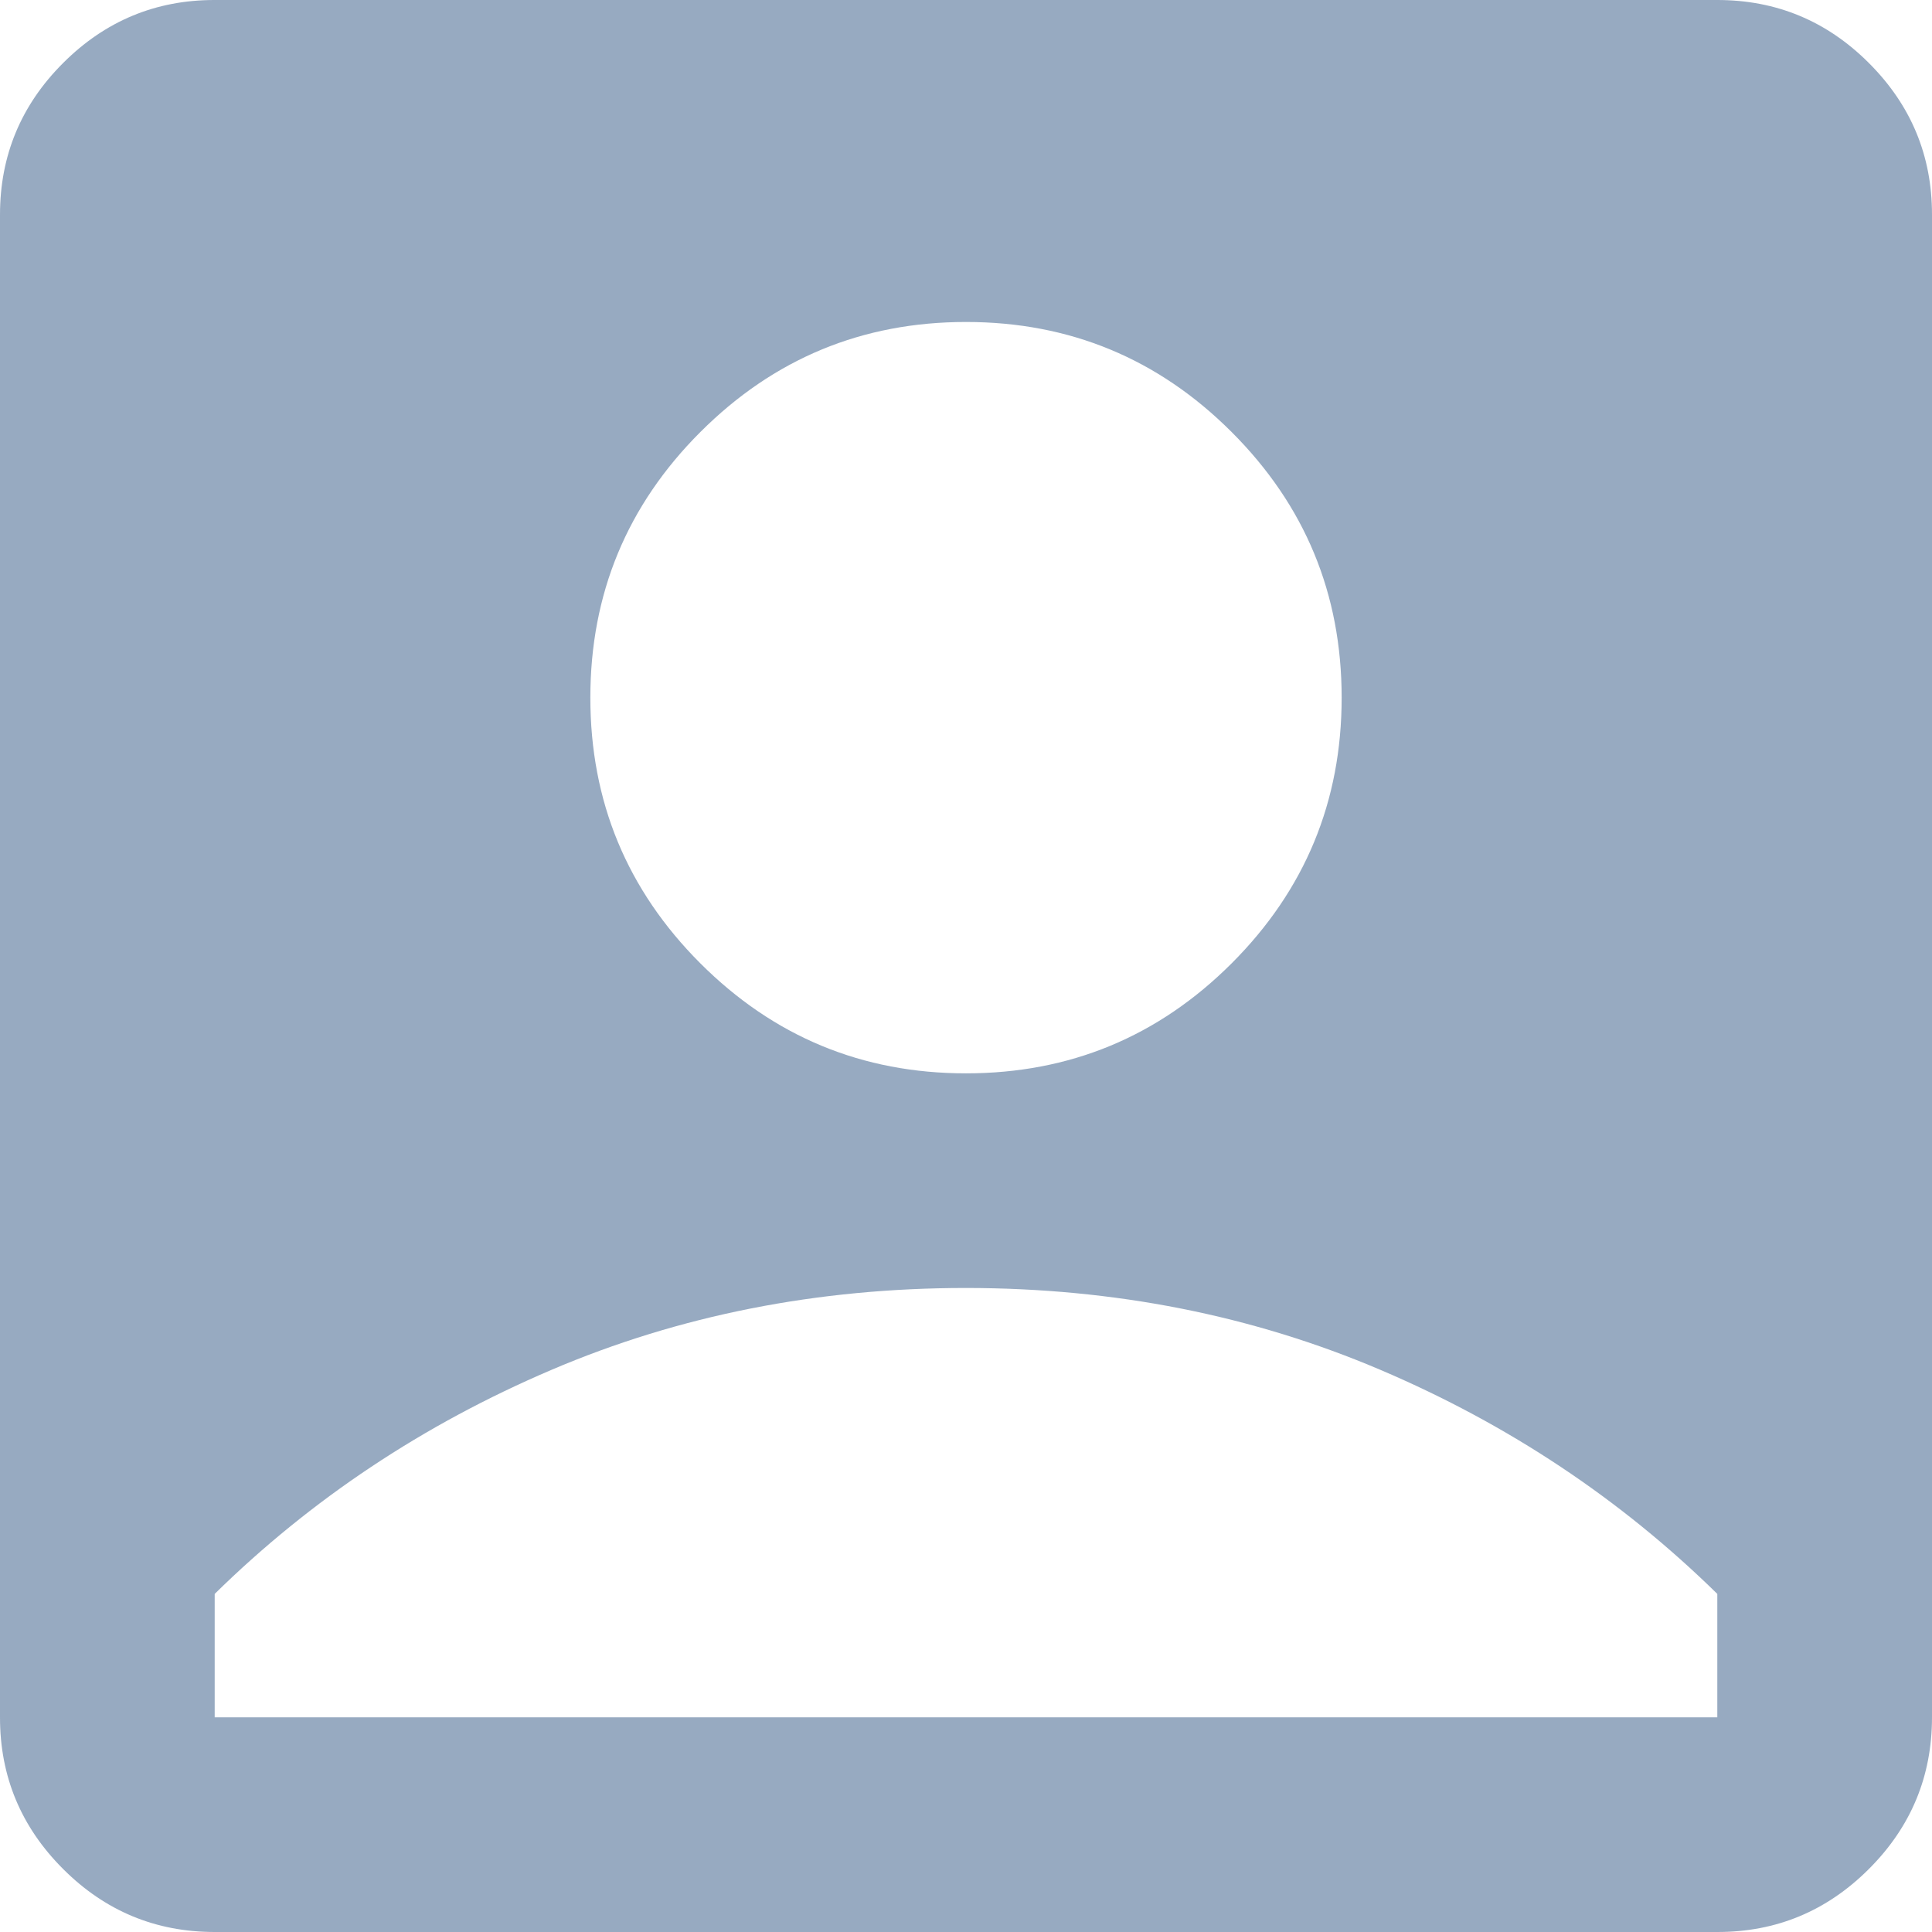 <svg width="32" height="32" viewBox="0 0 32 32" fill="none" xmlns="http://www.w3.org/2000/svg">
<path opacity="0.5" d="M16 17.778C17.718 17.778 19.185 17.17 20.4 15.956C21.615 14.741 22.222 13.274 22.222 11.556C22.222 9.837 21.615 8.37 20.4 7.156C19.185 5.941 17.718 5.333 16 5.333C14.281 5.333 12.815 5.941 11.6 7.156C10.385 8.37 9.778 9.837 9.778 11.556C9.778 13.274 10.385 14.741 11.6 15.956C12.815 17.17 14.281 17.778 16 17.778ZM3.556 32C2.578 32 1.74 31.652 1.044 30.955C0.347 30.258 -0.001 29.421 3.0183e-06 28.444V3.556C3.0183e-06 2.578 0.348 1.74 1.045 1.044C1.742 0.347 2.579 -0.001 3.556 3.0183e-06H28.444C29.422 3.0183e-06 30.26 0.348 30.956 1.045C31.653 1.742 32.001 2.579 32 3.556V28.444C32 29.422 31.652 30.26 30.955 30.956C30.258 31.653 29.421 32.001 28.444 32H3.556ZM3.556 28.444H28.444V26.4C26.844 24.83 24.985 23.593 22.866 22.69C20.747 21.787 18.458 21.334 16 21.333C13.541 21.333 11.252 21.785 9.132 22.69C7.013 23.594 5.154 24.831 3.556 26.4V28.444Z" fill="#315784"/>
</svg>
